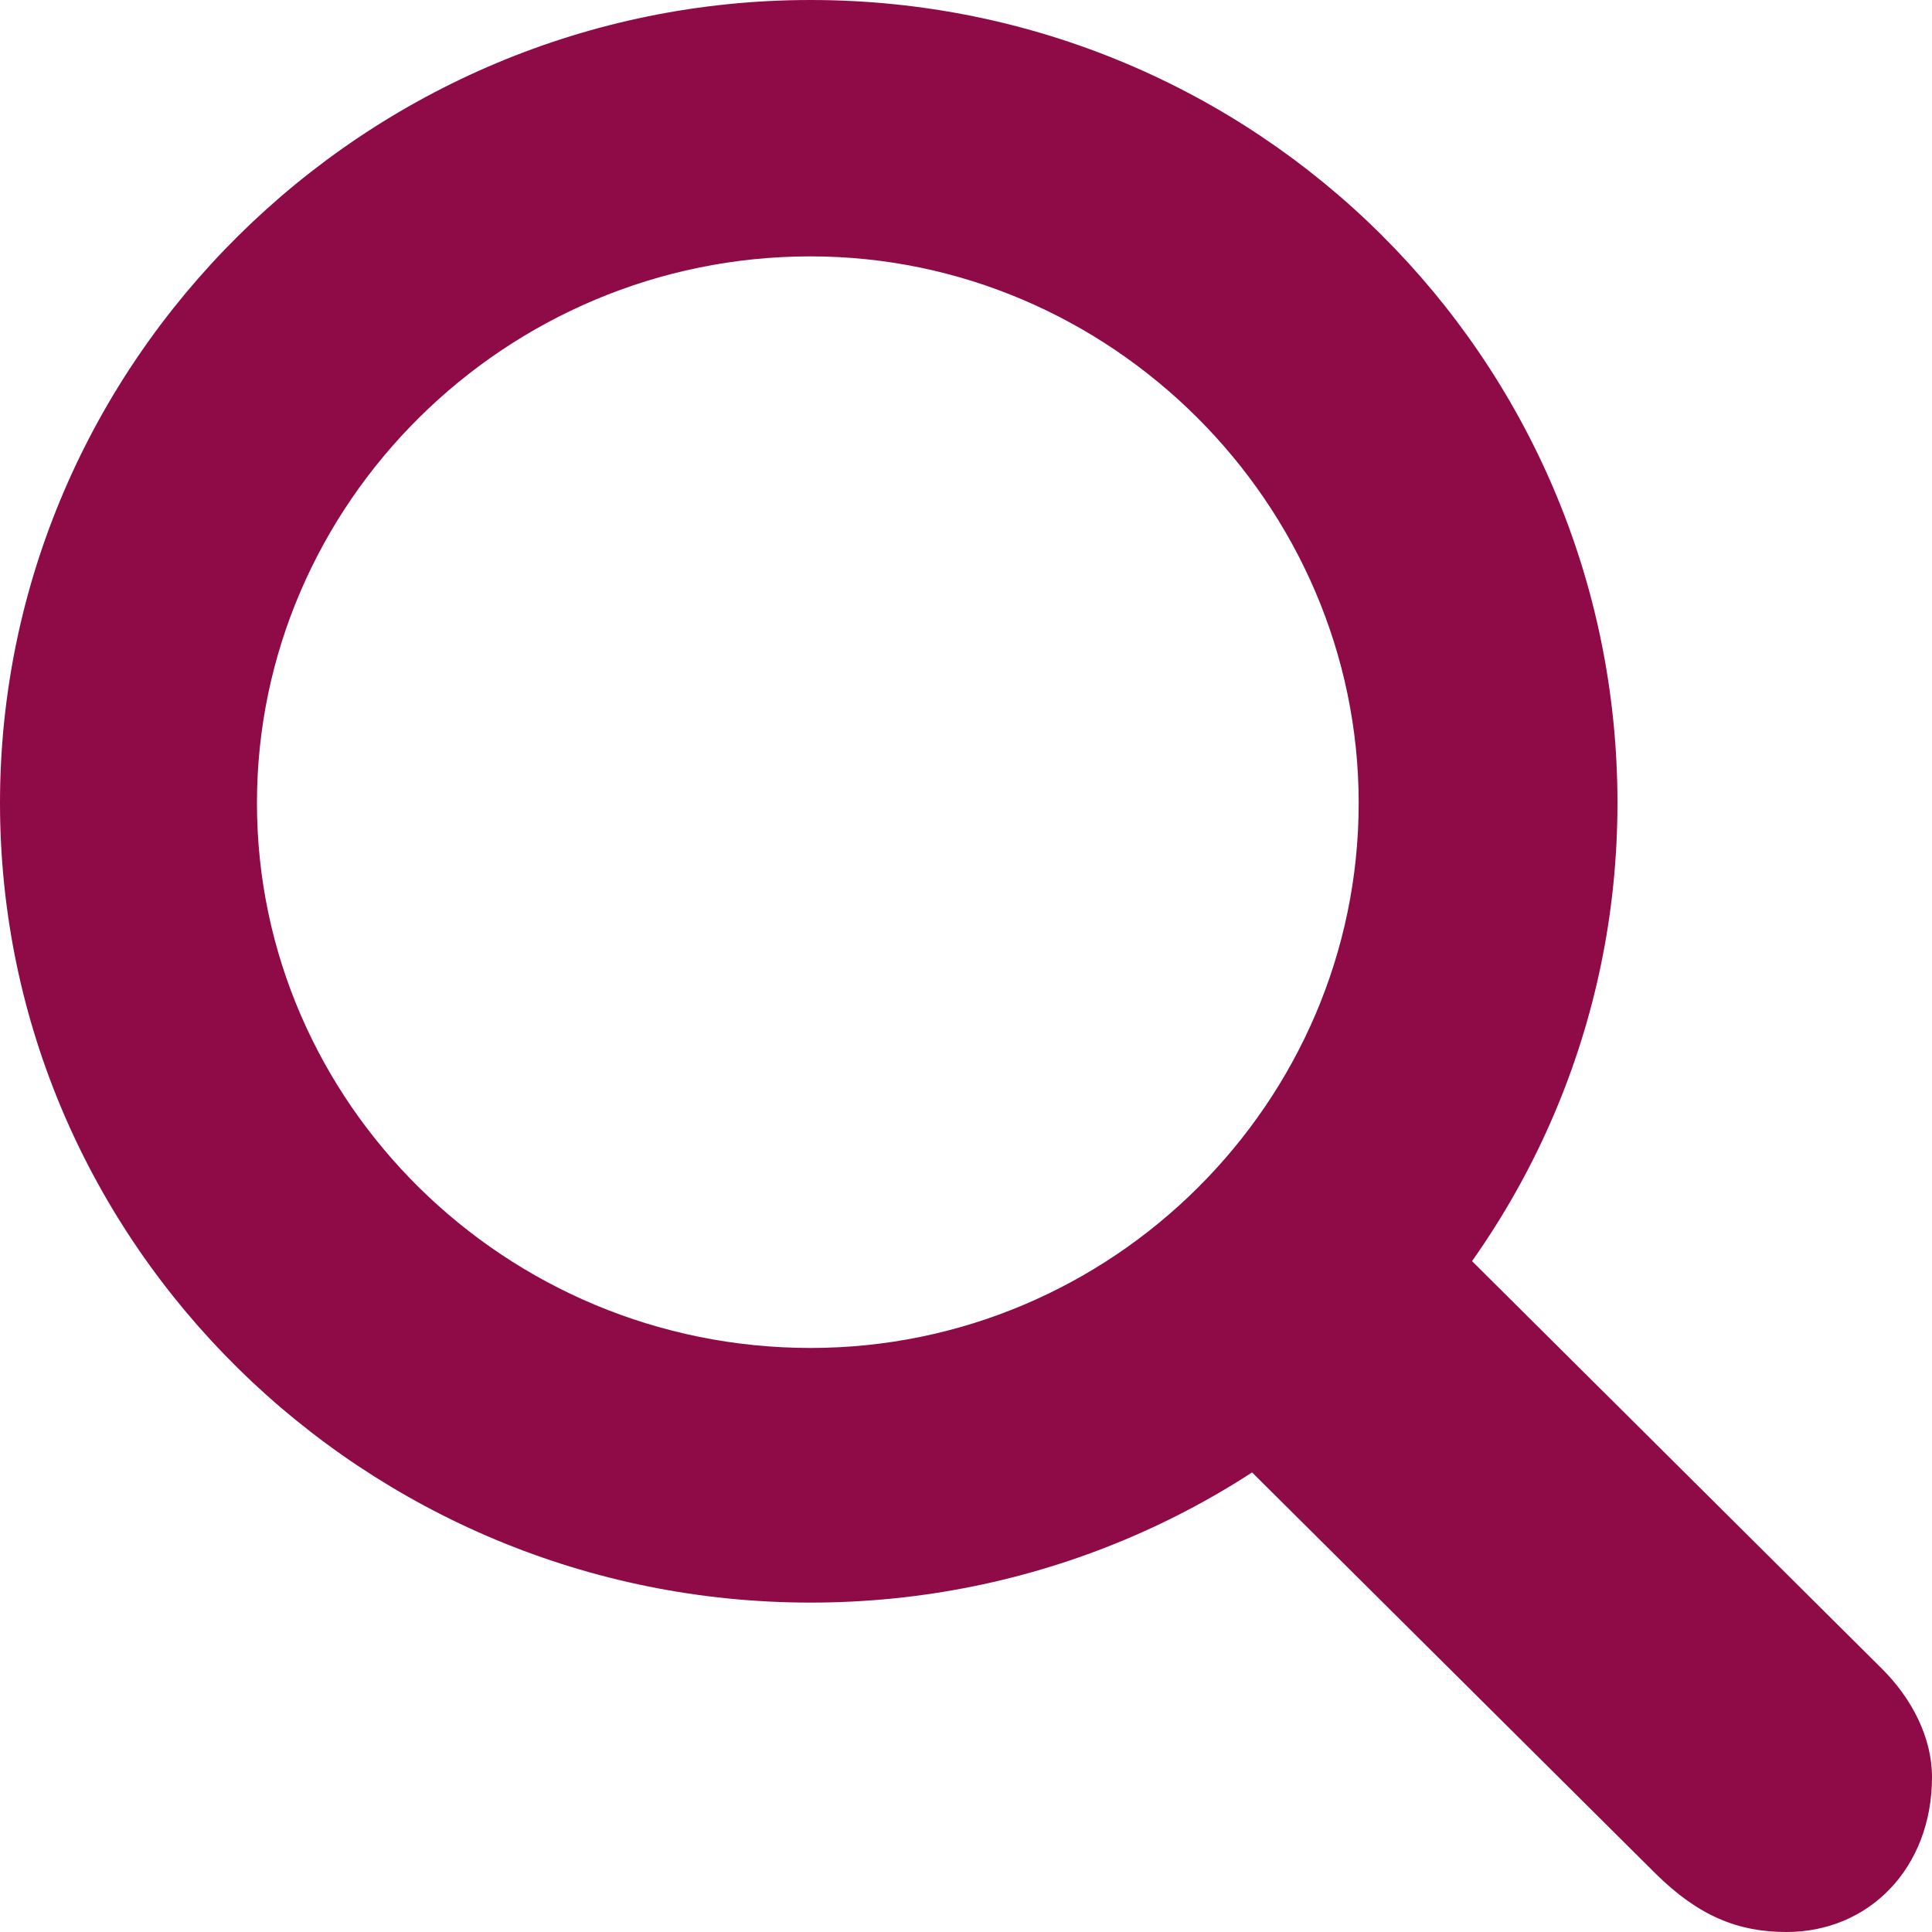<svg width="20" height="20" viewBox="0 0 20 20" fill="none" xmlns="http://www.w3.org/2000/svg">
<path d="M8.391 16.59C13.005 16.59 16.744 12.885 16.744 8.313C16.744 3.705 13.005 0 8.391 0C3.777 0 0 3.742 0 8.313C0 12.885 3.777 16.59 8.391 16.59ZM8.391 13.954C5.228 13.954 2.66 11.41 2.66 8.313C2.66 5.217 5.228 2.654 8.391 2.654C11.498 2.654 14.065 5.217 14.065 8.313C14.065 11.41 11.516 13.954 8.391 13.954ZM18.493 20C19.349 20 20 19.337 20 18.396C20 17.991 19.795 17.585 19.479 17.272L14.27 12.092L11.907 14.194L17.135 19.392C17.581 19.834 17.991 20 18.493 20Z" fill="#8F0B48"/>
</svg>
